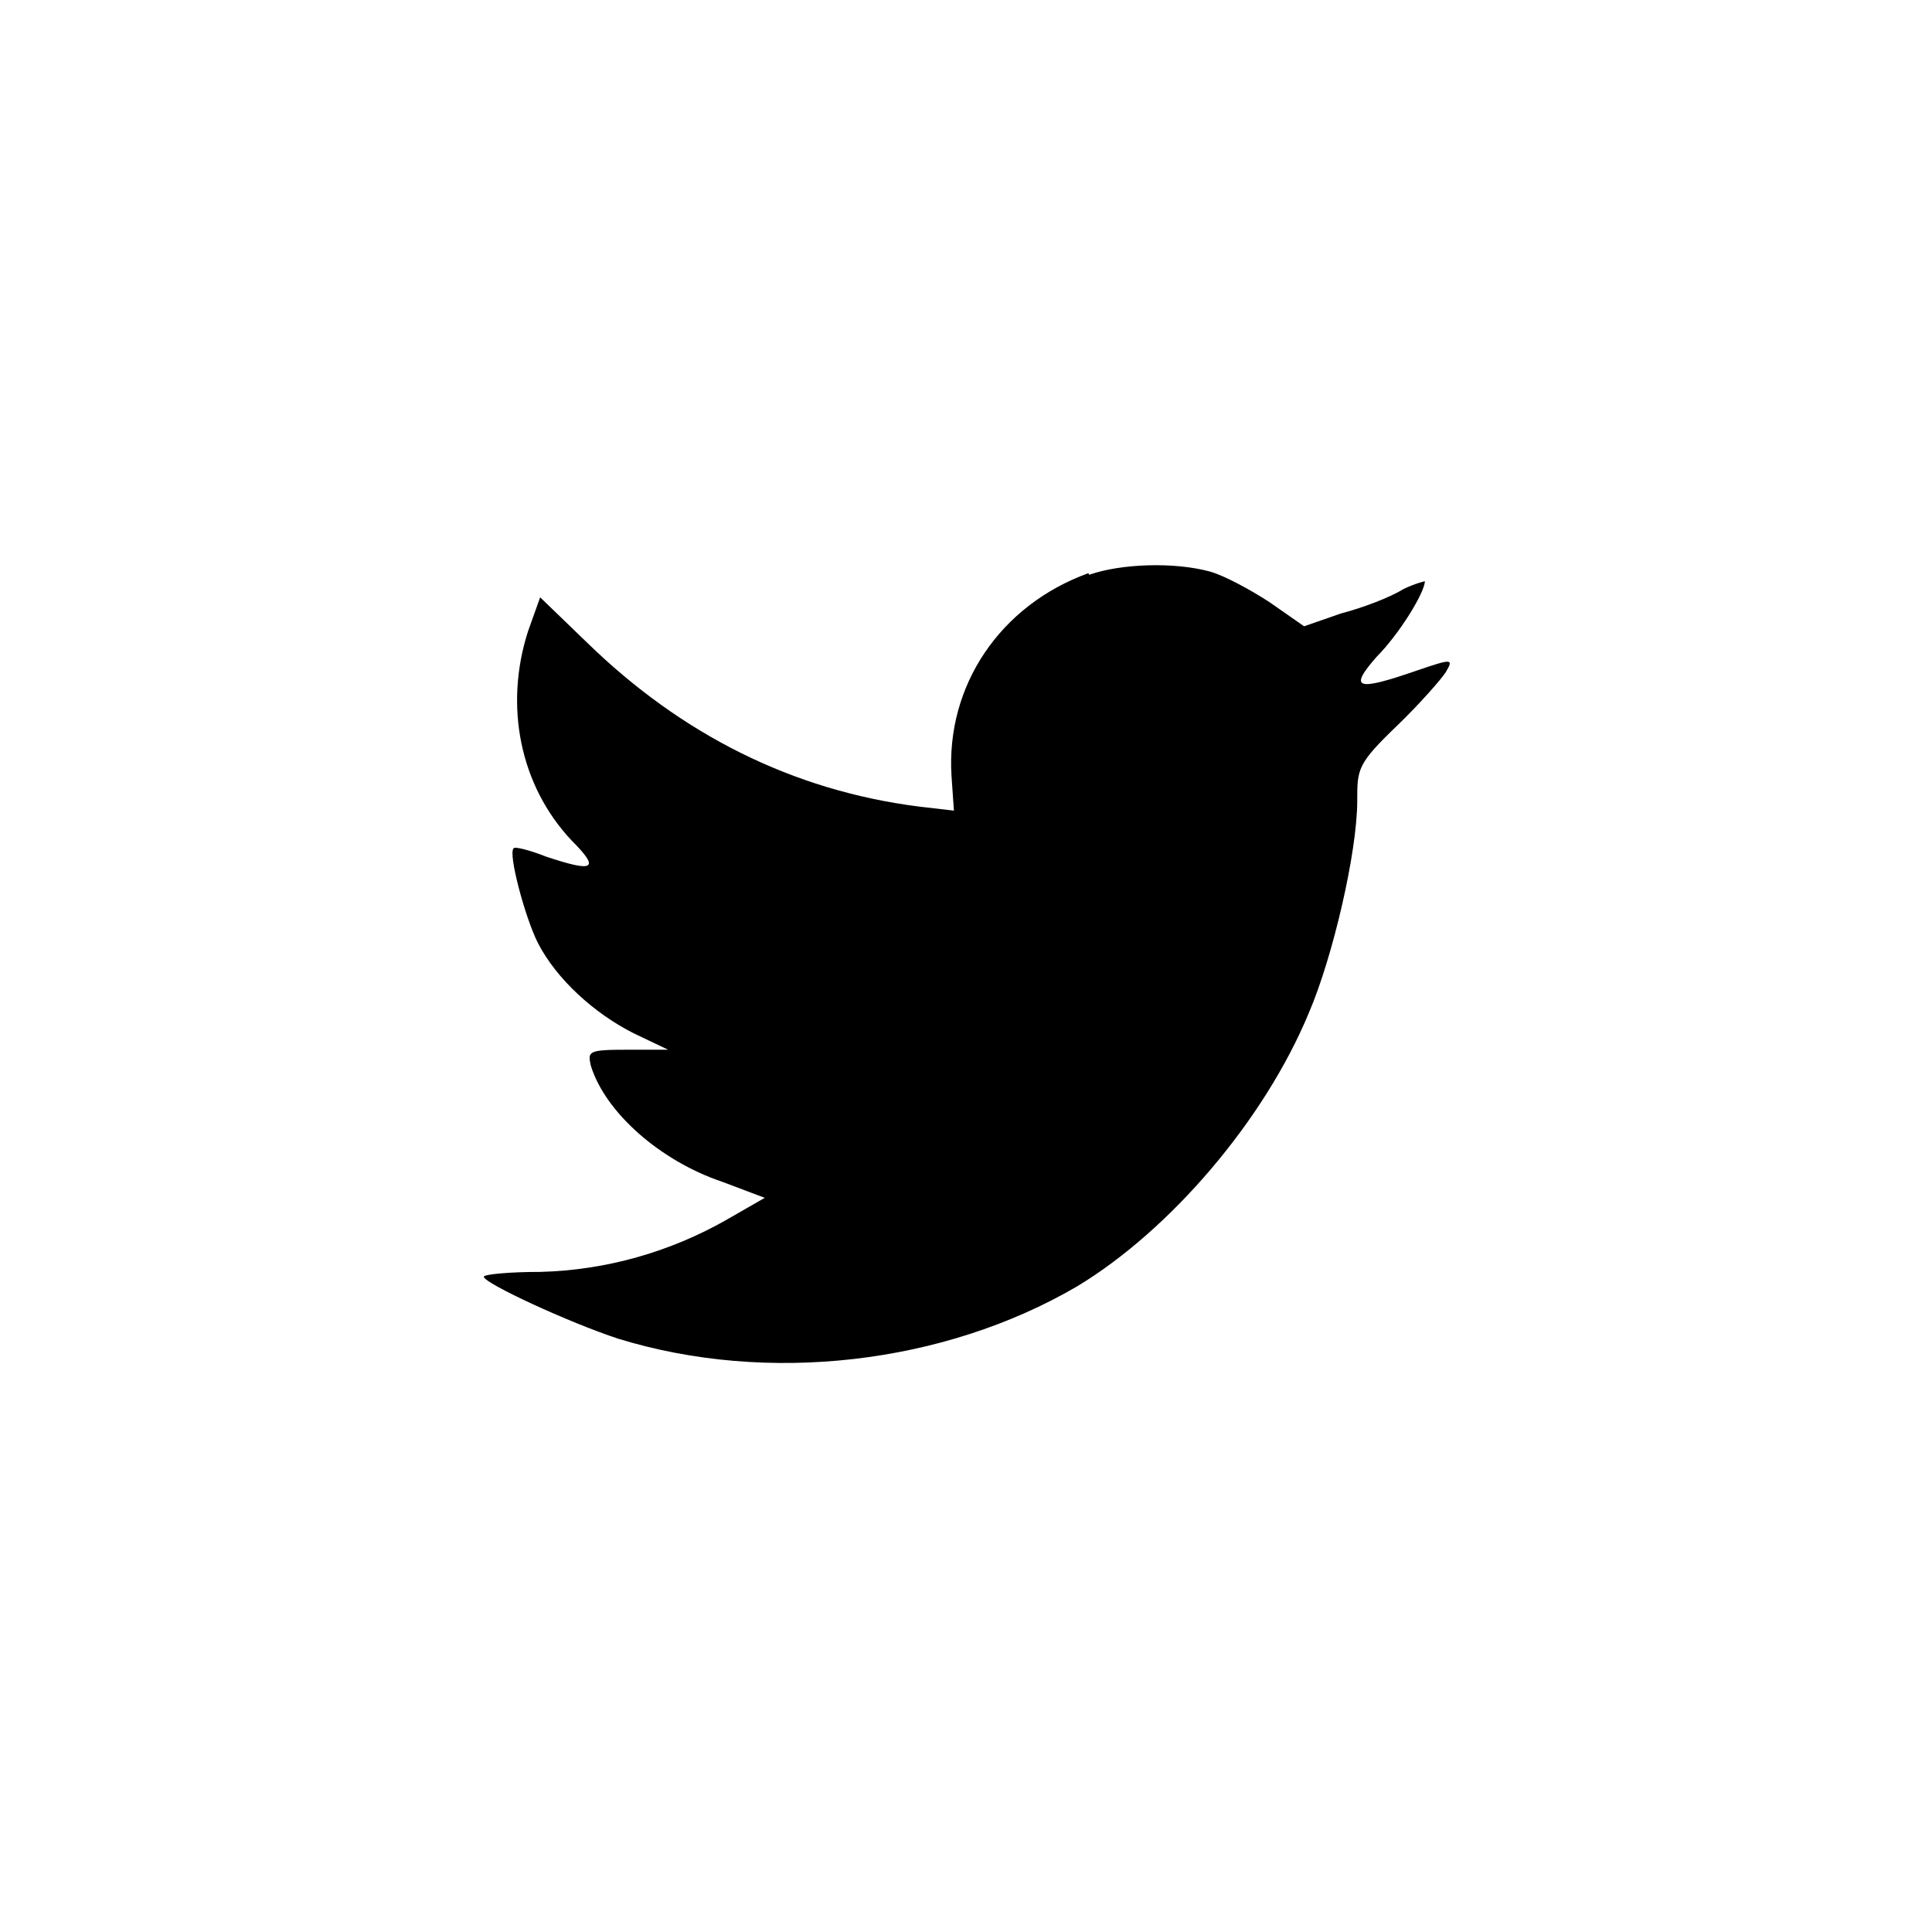 <svg viewBox="0 0 24 24" xmlns="http://www.w3.org/2000/svg">
    <path d="M13.52 7.12c-1.1.4-1.77 1.4-1.7 2.52l.03.43-.43-.05c-1.58-.2-2.96-.9-4.13-2.04l-.58-.56-.15.42c-.3.93-.1 1.92.54 2.6.36.36.28.4-.32.2-.2-.08-.4-.13-.4-.1-.07.06.14.85.3 1.17.23.45.7.88 1.2 1.13l.42.2h-.5c-.5 0-.5.02-.46.2.18.58.86 1.18 1.63 1.44l.53.2-.47.27c-.7.4-1.5.63-2.32.65-.38 0-.7.03-.7.06 0 .08 1.06.57 1.67.77 1.85.57 4.04.32 5.7-.65 1.16-.7 2.33-2.07 2.88-3.4.3-.7.6-2 .6-2.63 0-.4 0-.46.5-.94.28-.27.55-.58.6-.66.1-.17.08-.17-.36-.02-.75.26-.85.23-.5-.17.28-.28.6-.8.6-.94 0 0-.13.03-.27.1-.16.1-.5.23-.77.3l-.46.16-.43-.3c-.23-.15-.56-.33-.74-.38-.44-.12-1.1-.1-1.5.04z"/>
</svg>
